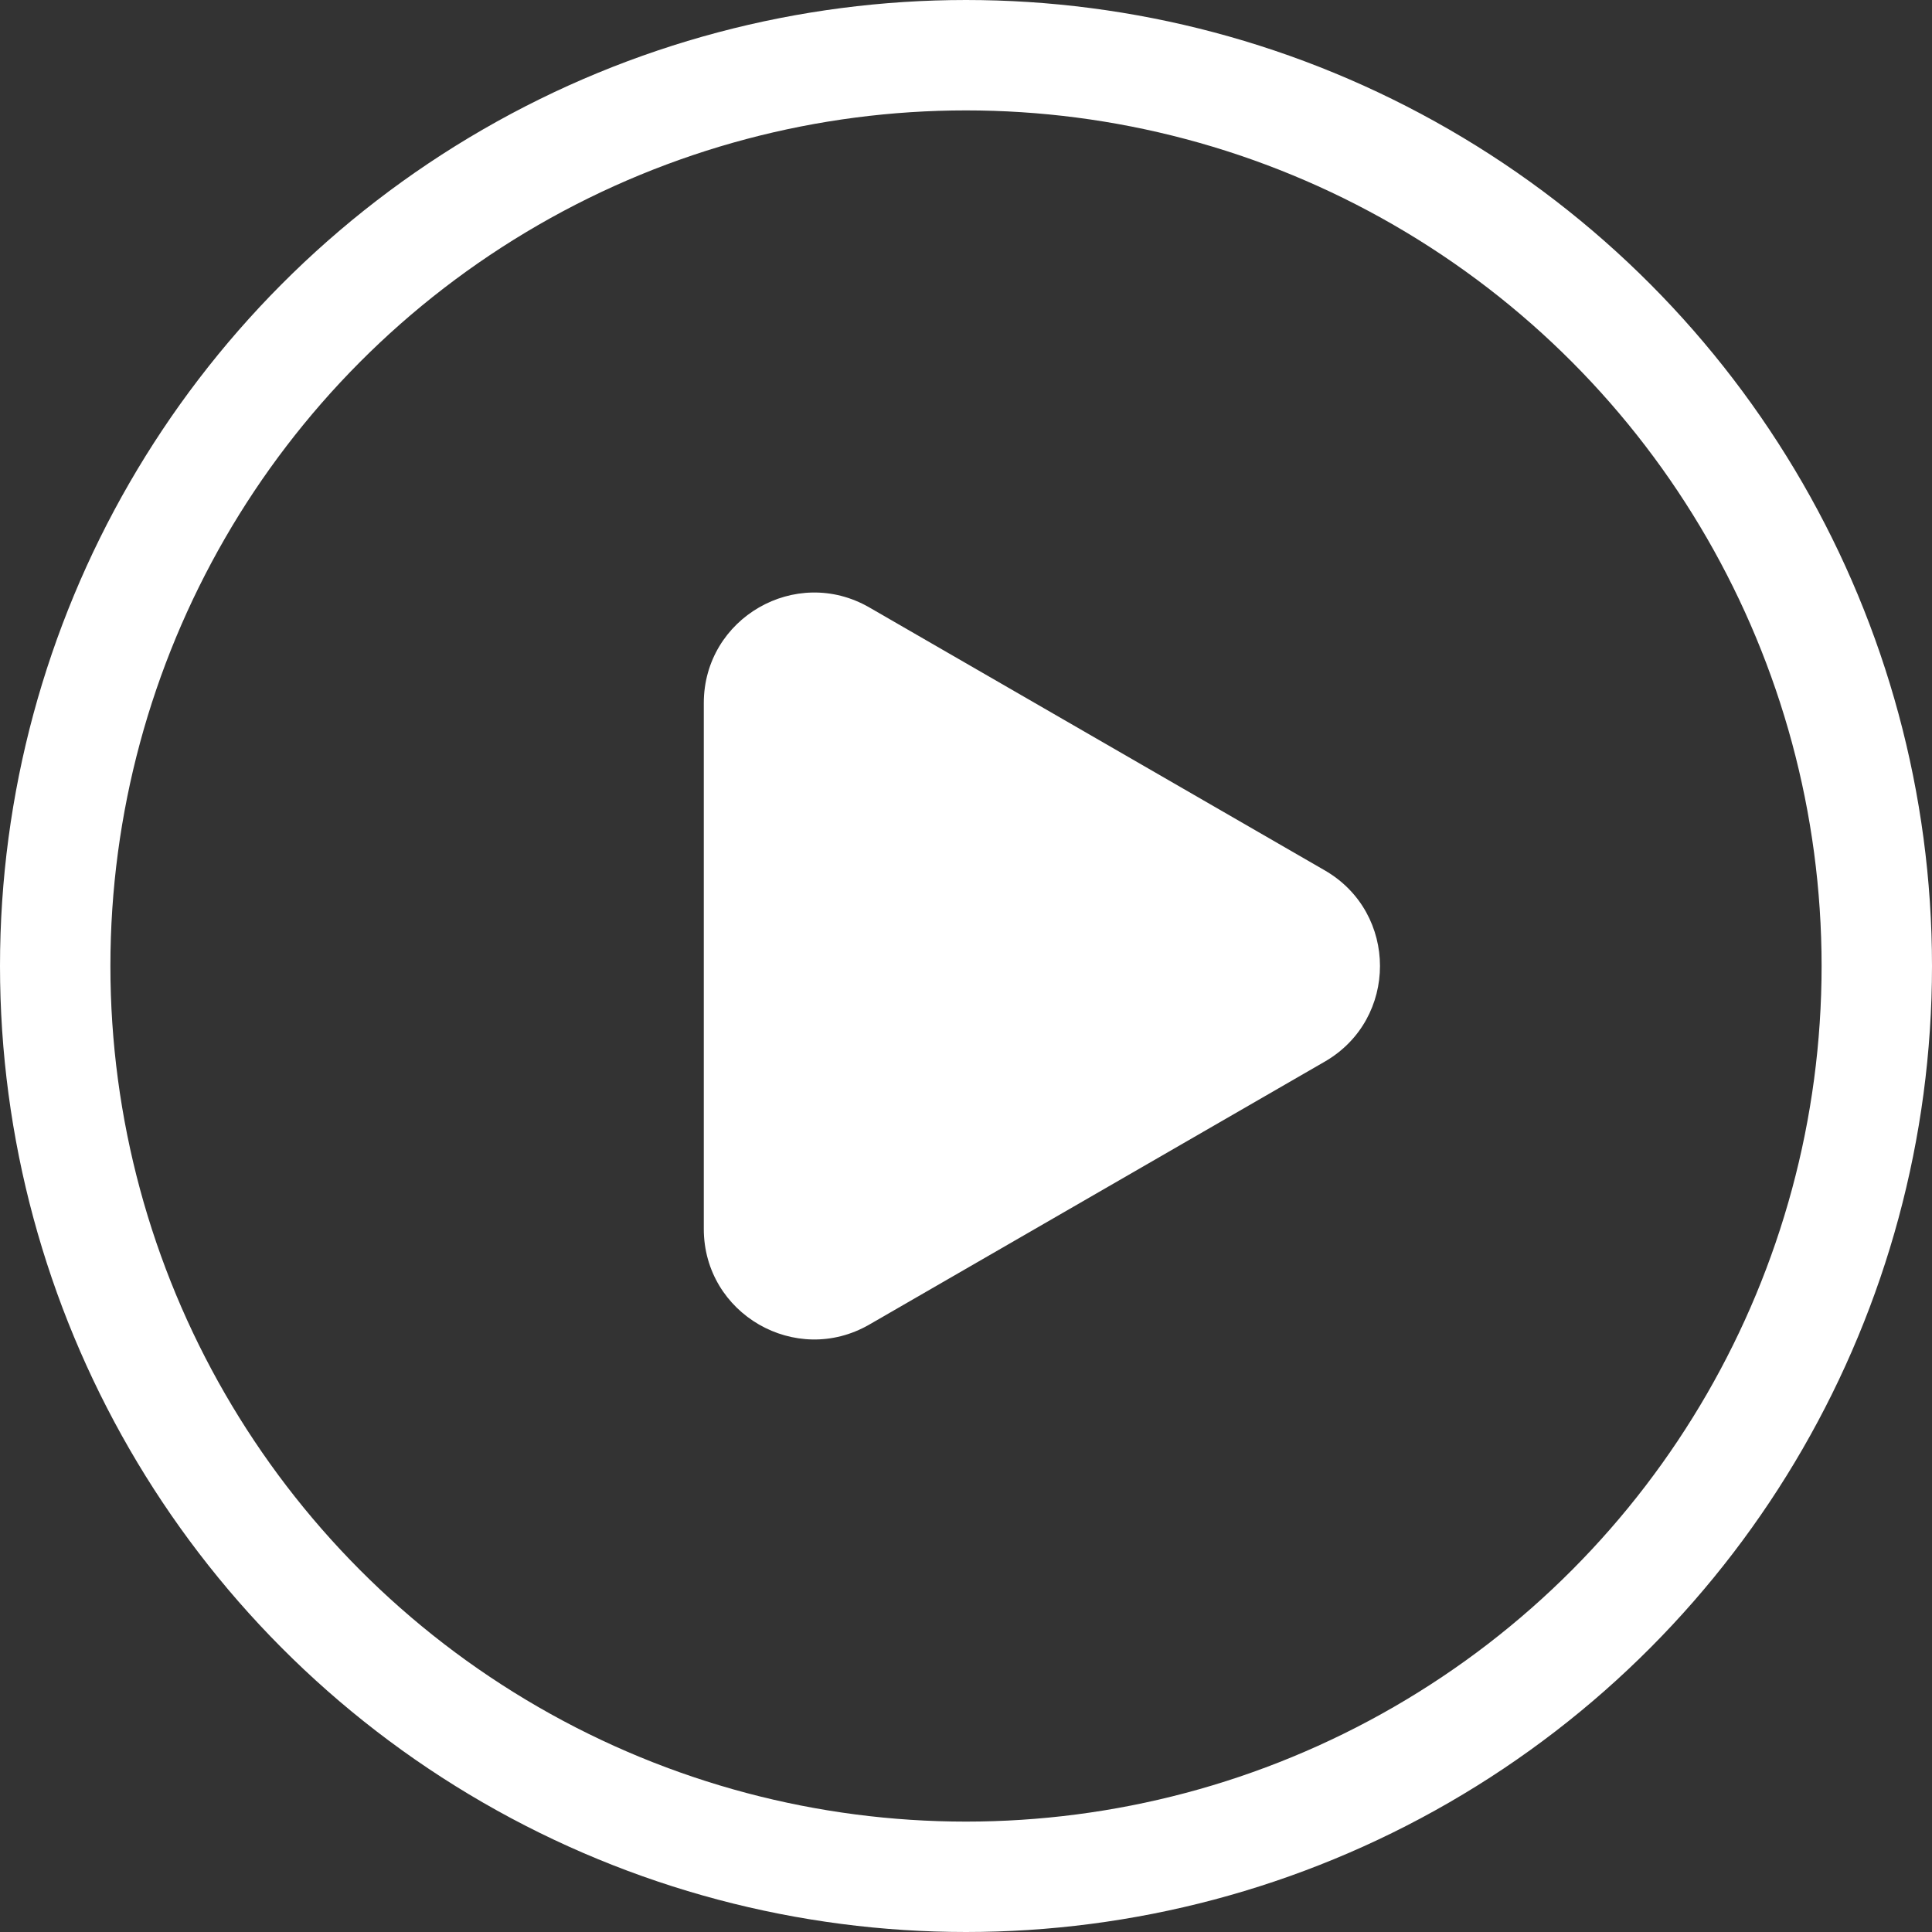 <svg width="35" height="35" viewBox="0 0 35 35" fill="none" xmlns="http://www.w3.org/2000/svg">
<rect x="0" y="0" width="35" height="35" fill="#333333" stroke="none"/>
<g id="prototype-view">
<circle id="Ellipse 60" cx="17.5" cy="17.5" r="16.5" stroke="white" stroke-width="2"/>
<path id="Polygon 28" d="M24 15.768C25.333 16.538 25.333 18.462 24 19.232L15.75 23.995C14.417 24.765 12.75 23.803 12.75 22.263L12.75 12.737C12.75 11.197 14.417 10.235 15.75 11.005L24 15.768Z" fill="white"/>
</g>
</svg>
